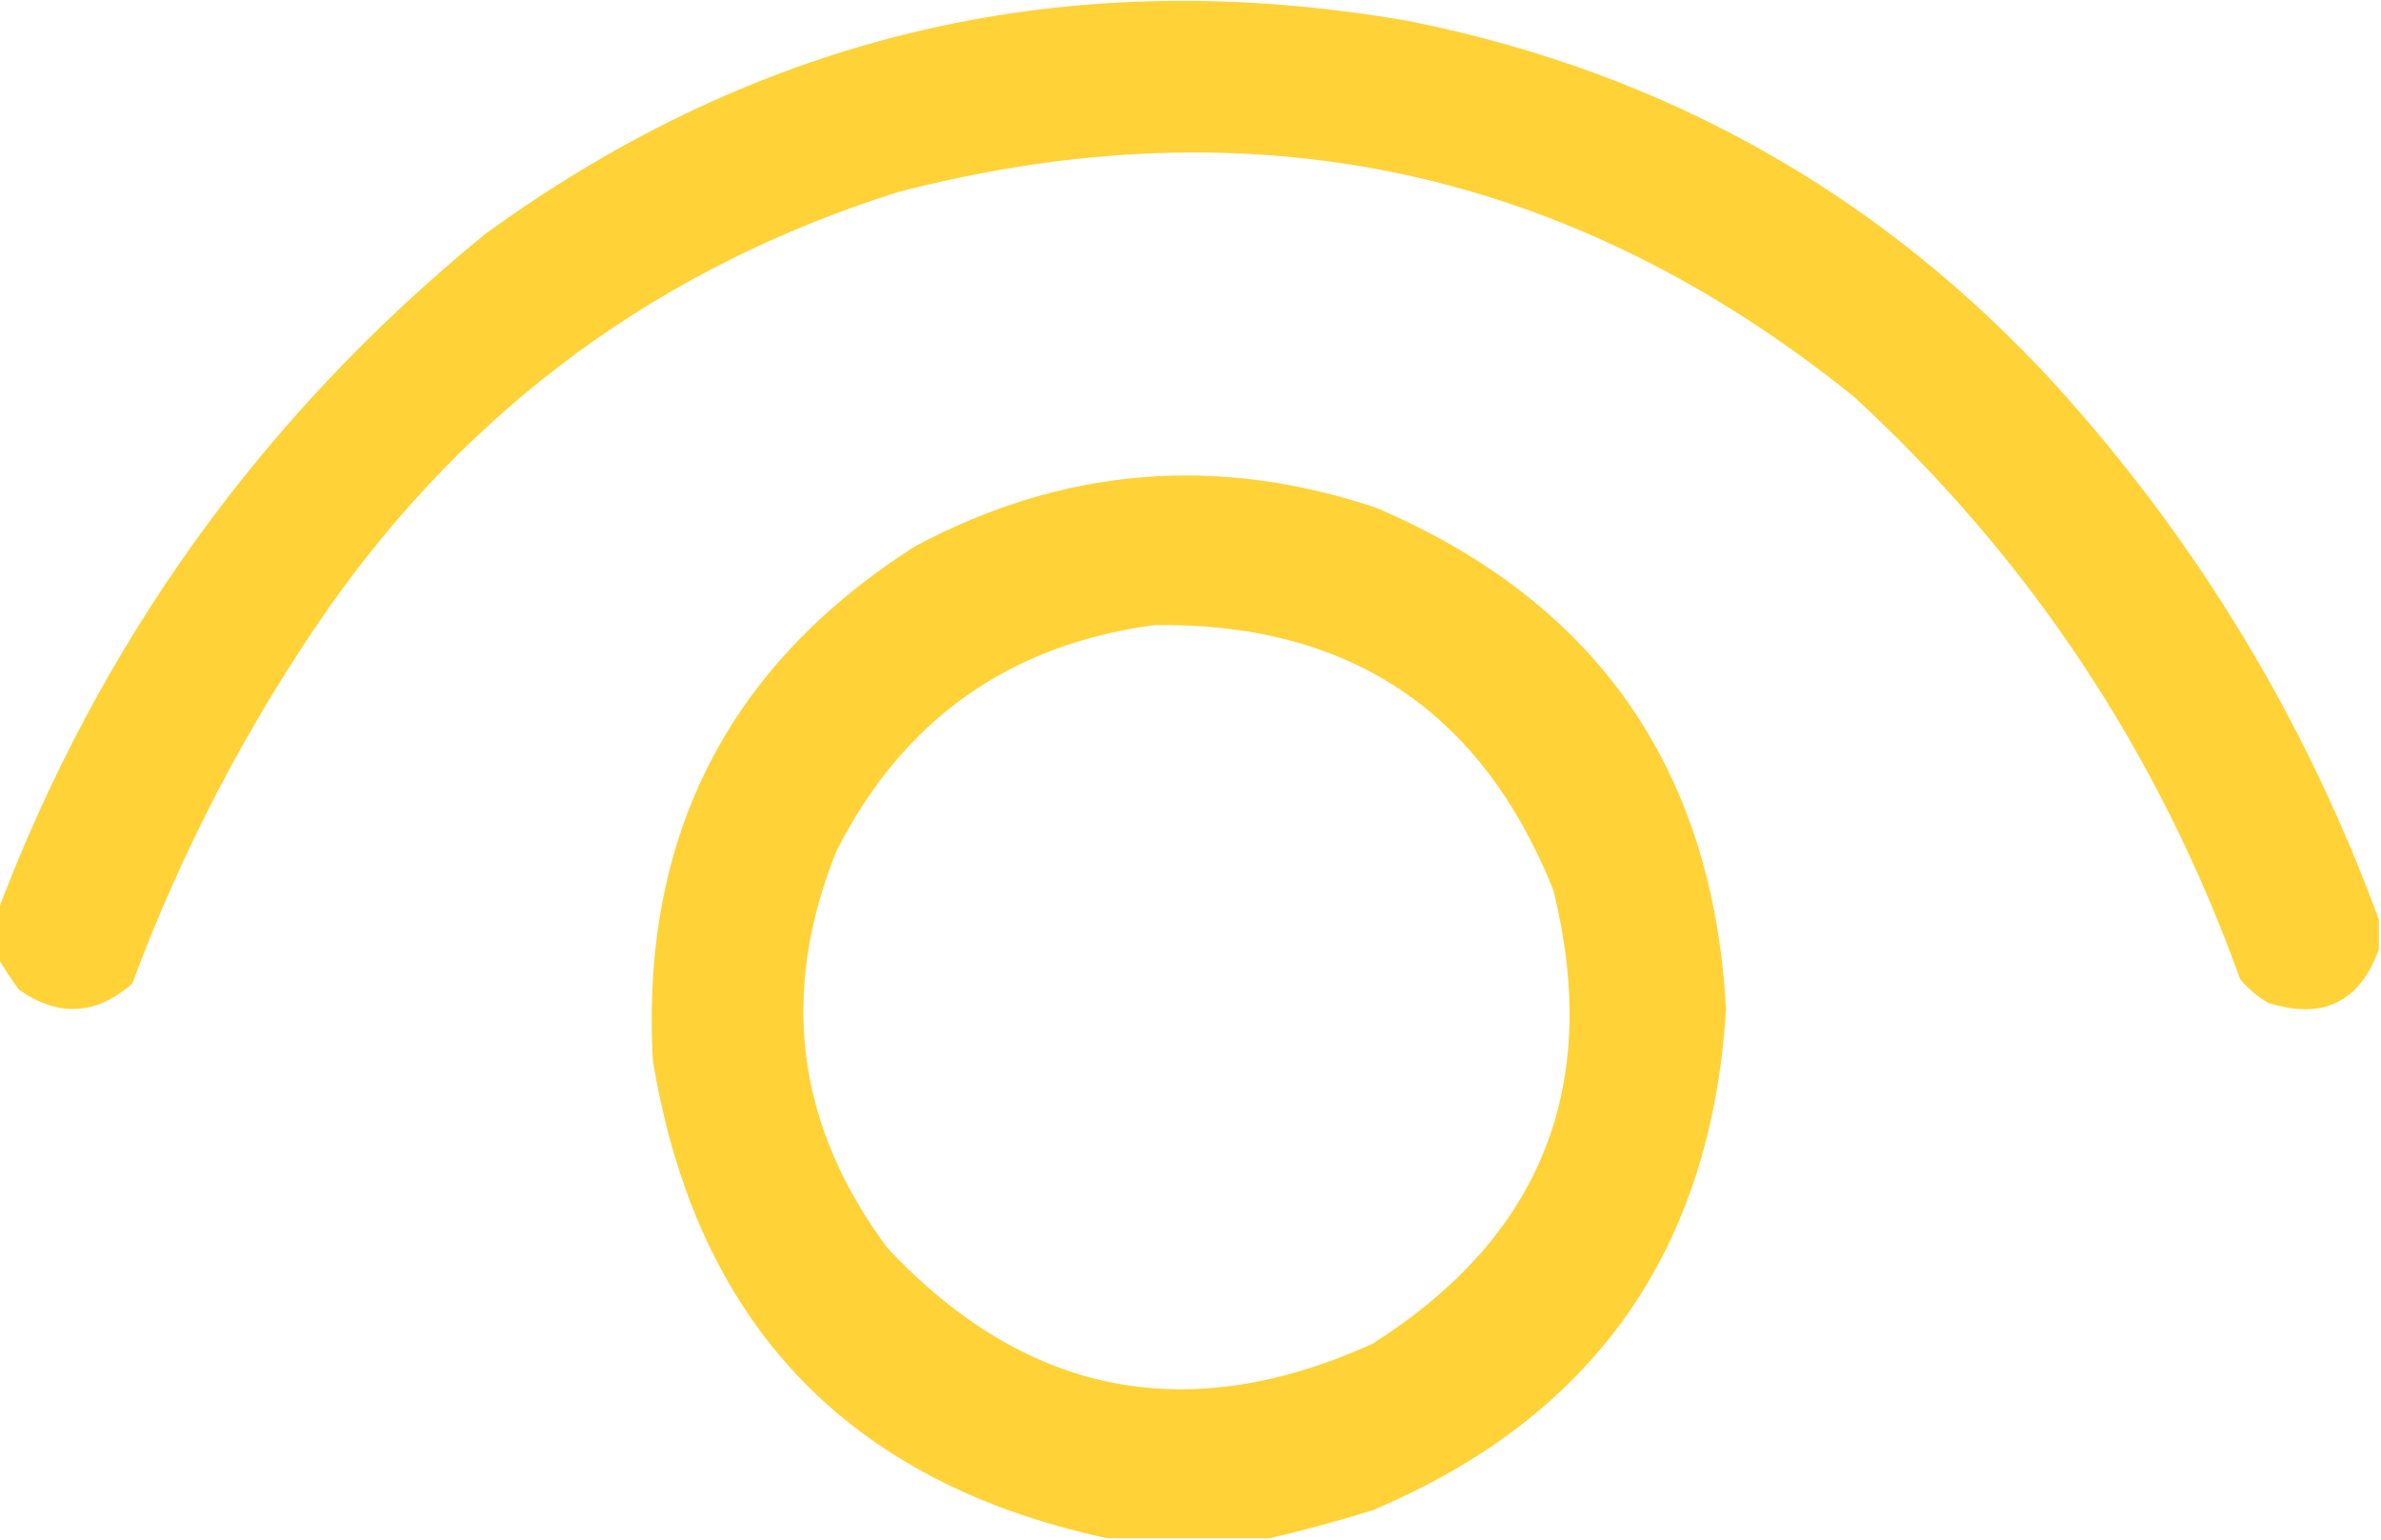 <?xml version="1.0" encoding="UTF-8"?>
<!DOCTYPE svg PUBLIC "-//W3C//DTD SVG 1.1//EN" "http://www.w3.org/Graphics/SVG/1.1/DTD/svg11.dtd">
<svg xmlns="http://www.w3.org/2000/svg" version="1.1" width="558px" height="361px" style="shape-rendering:geometricPrecision; text-rendering:geometricPrecision; image-rendering:optimizeQuality; fill-rule:evenodd; clip-rule:evenodd" xmlns:xlink="http://www.w3.org/1999/xlink">
<g><path style="opacity:0.979" fill="#ffd134" d="M 557.5,215.5 C 557.5,217.833 557.5,220.167 557.5,222.5C 552.962,234.934 544.296,239.101 531.5,235C 529.04,233.542 526.873,231.709 525,229.5C 505.915,176.451 475.748,130.951 434.5,93C 368.17,39.464 293.503,23.464 210.5,45C 154.987,62.498 110.487,94.998 77,142.5C 58.007,169.816 42.674,199.149 31,230.5C 22.597,237.922 13.764,238.422 4.5,232C 2.686,229.521 1.019,227.021 -0.5,224.5C -0.5,220.833 -0.5,217.167 -0.5,213.5C 23.343,150.489 61.343,97.656 113.5,55C 178.526,7.655 250.859,-9.012 330.5,5C 390.466,17.058 440.966,45.558 482,90.5C 515.179,127.212 540.346,168.879 557.5,215.5 Z"/></g>
<g><path style="opacity:0.98" fill="#ffd134" d="M 297.5,360.5 C 284.833,360.5 272.167,360.5 259.5,360.5C 198.613,347.444 163.113,310.11 153,248.5C 150.112,196.105 170.612,155.939 214.5,128C 249.181,109.487 285.181,106.487 322.5,119C 374.124,141.042 401.457,180.209 404.5,236.5C 401.066,293.056 373.399,332.223 321.5,354C 313.461,356.507 305.461,358.674 297.5,360.5 Z M 270.5,146.5 C 315.97,145.833 347.137,166.5 364,208.5C 375.442,254.421 361.276,289.921 321.5,315C 278.228,334.545 240.394,327.045 208,292.5C 186.619,263.812 182.619,232.812 196,199.5C 211.564,168.764 236.398,151.098 270.5,146.5 Z"/></g>
</svg>

